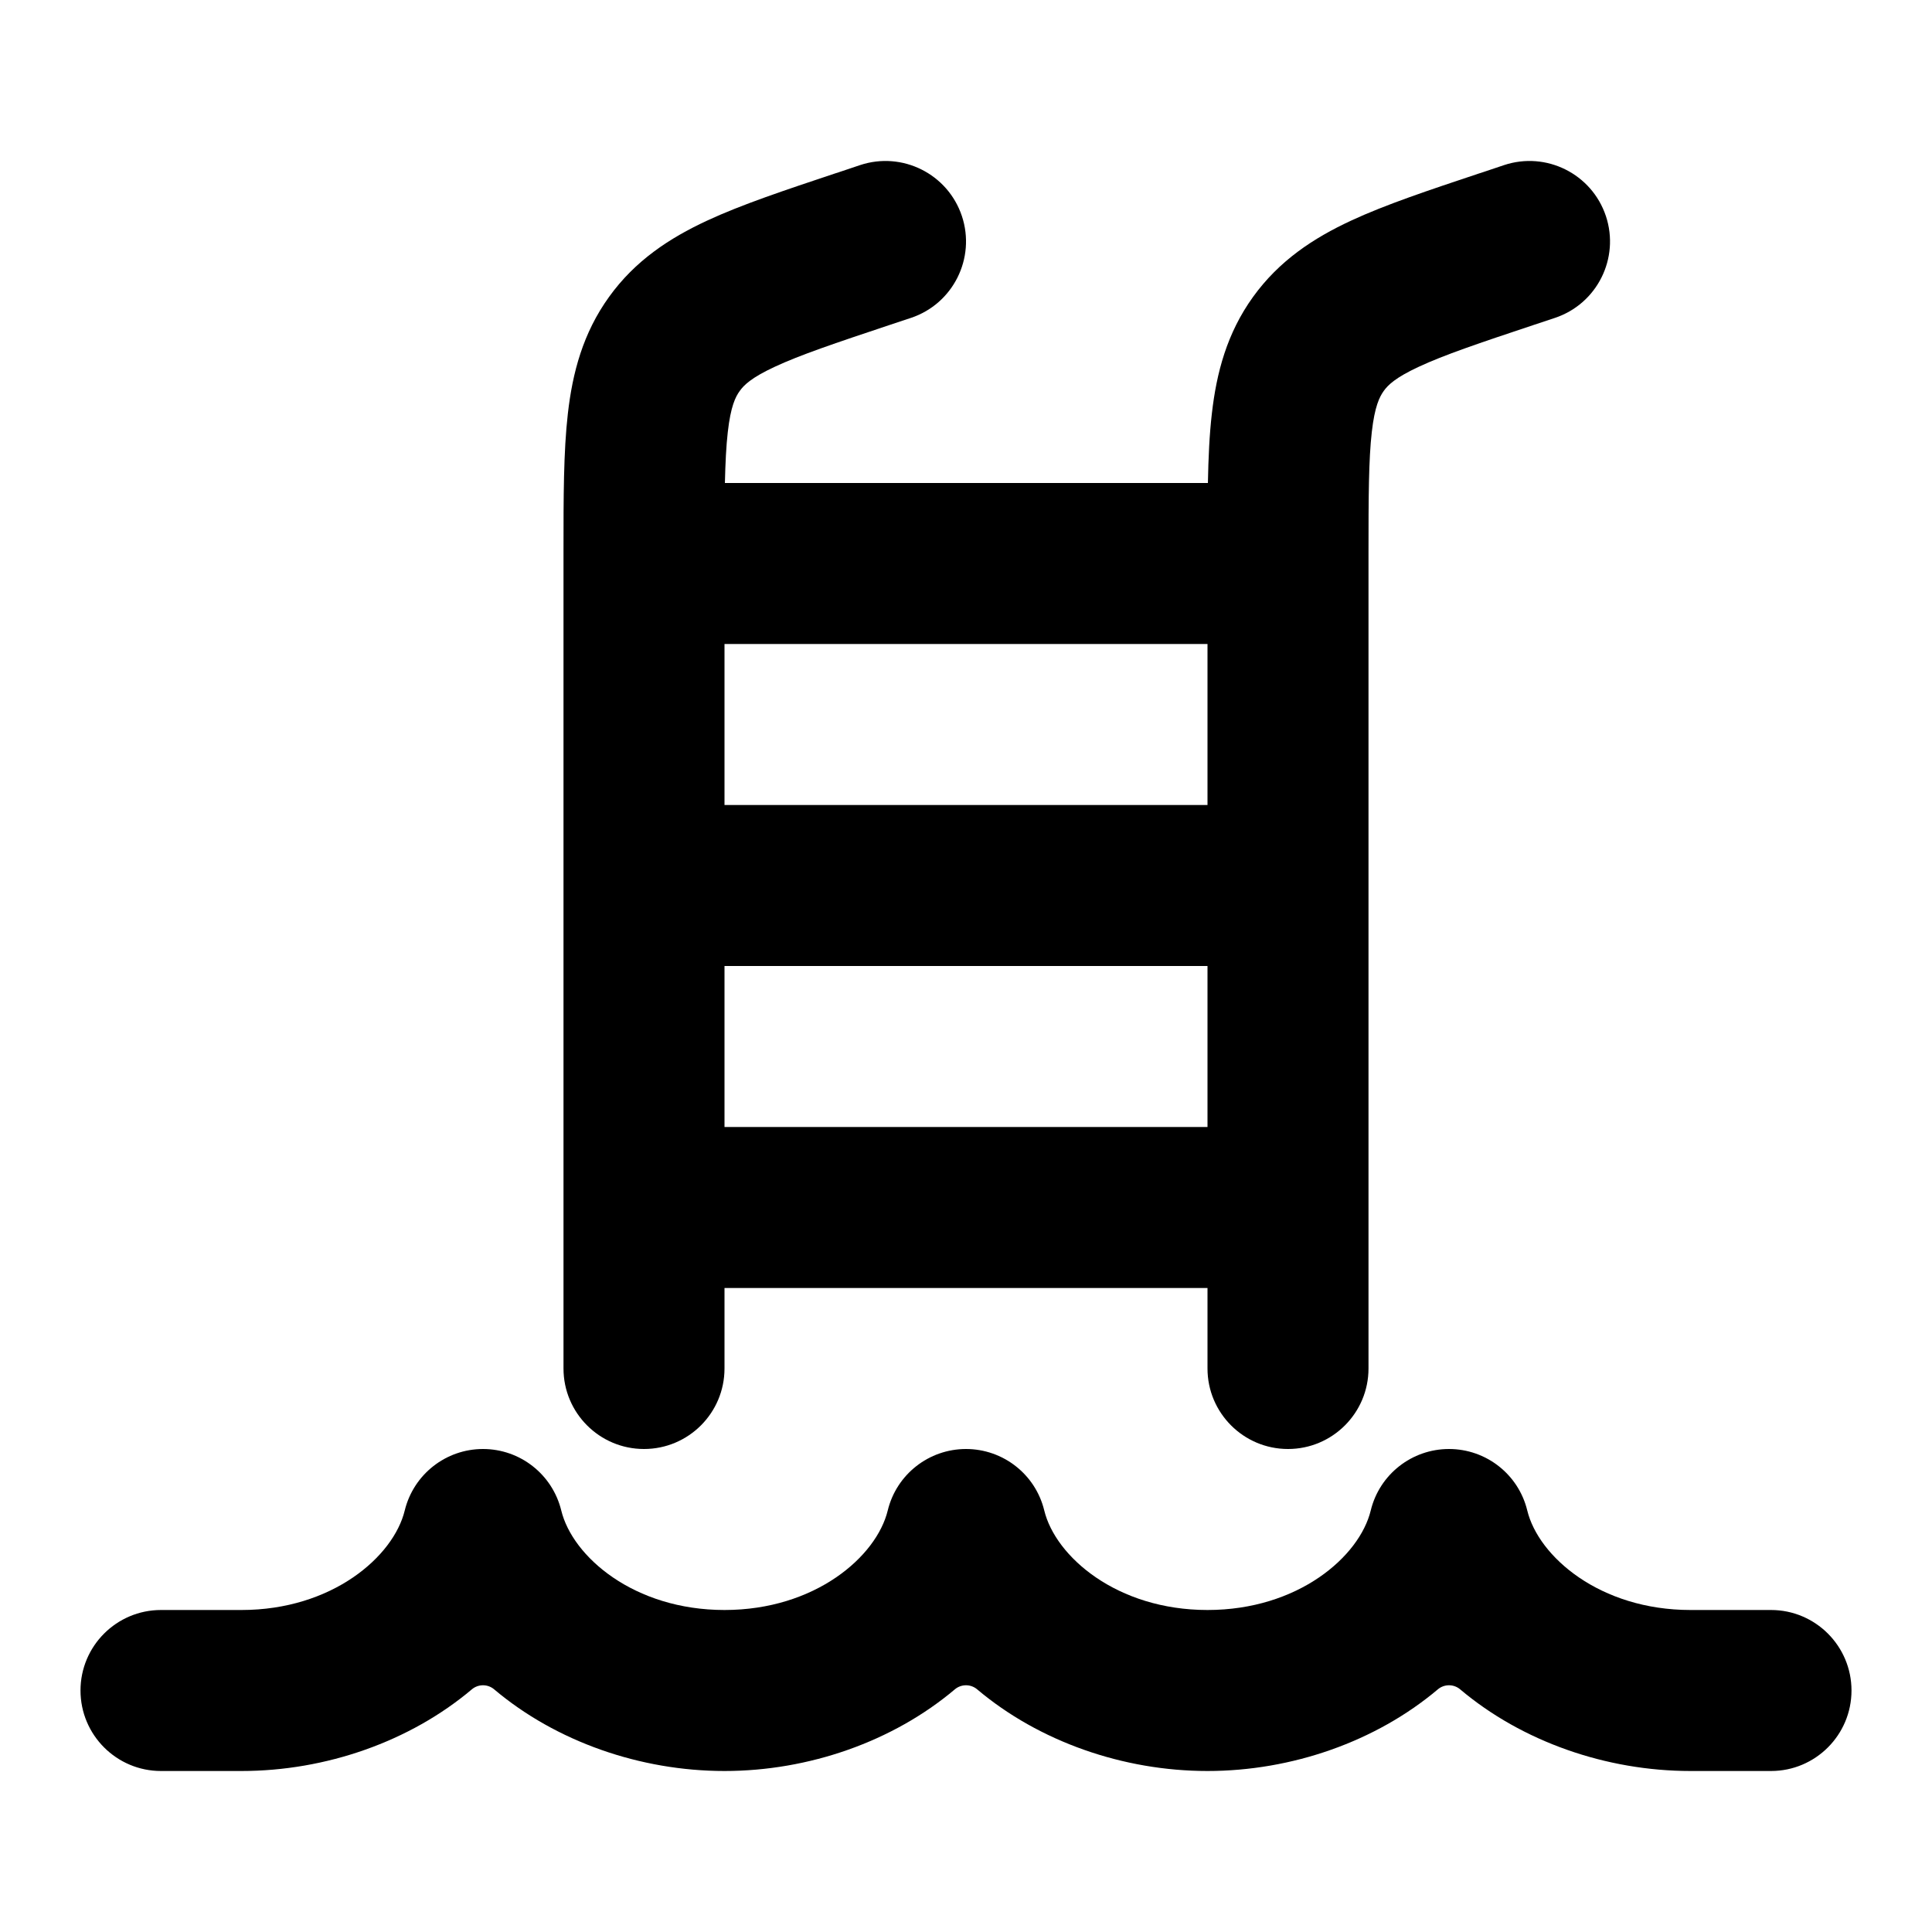 <svg width="24" height="24" viewBox="0 0 24 24" xmlns="http://www.w3.org/2000/svg">
<path class="pr-icon-bulk-primary" fill-rule="evenodd" clip-rule="evenodd" d="M6 18C6.461 18 6.862 18.315 6.972 18.763C7.111 19.337 7.875 20 9 20C10.125 20 10.889 19.337 11.028 18.763C11.137 18.315 11.539 18 12 18C12.461 18 12.863 18.315 12.972 18.763C13.111 19.337 13.875 20 15 20C16.125 20 16.889 19.337 17.028 18.763C17.137 18.315 17.539 18 18 18C18.461 18 18.863 18.315 18.972 18.763C19.111 19.337 19.875 20 21 20H22C22.552 20 23 20.448 23 21C23 21.552 22.552 22 22 22H21C19.954 22 18.908 21.635 18.139 20.986C18.059 20.918 17.941 20.918 17.861 20.986C17.092 21.635 16.046 22 15 22C13.954 22 12.908 21.635 12.139 20.986C12.059 20.918 11.941 20.918 11.861 20.986C11.092 21.635 10.046 22 9 22C7.954 22 6.908 21.635 6.139 20.986C6.059 20.918 5.941 20.918 5.861 20.986C5.092 21.635 4.046 22 3 22H2C1.448 22 1 21.552 1 21C1 20.448 1.448 20 2 20H3C4.125 20 4.889 19.337 5.028 18.763C5.138 18.315 5.539 18 6 18Z" fill="currentColor"/>
<path class="pr-icon-bulk-secondary" fill-rule="evenodd" clip-rule="evenodd" d="M19.949 2.684C20.123 3.208 19.84 3.774 19.316 3.949L19.051 4.037C18.369 4.264 17.938 4.41 17.625 4.556C17.334 4.691 17.241 4.784 17.189 4.857C17.137 4.93 17.077 5.048 17.041 5.366C17.002 5.709 17 6.164 17 6.883V17C17 17.552 16.552 18 16 18C15.448 18 15 17.552 15 17V16L9 16V17C9 17.552 8.552 18 8 18C7.448 18 7 17.552 7 17V15.003C7 15.002 7 15.001 7 15C7 14.999 7 14.998 7 14.997V11.003C7 11.002 7 11.001 7 11C7 10.999 7 10.998 7 10.997L7 7.003C7 7.002 7 7.001 7 7C7 6.999 7 6.998 7 6.997V6.883L7 6.831C7 6.18 7 5.609 7.054 5.139C7.112 4.63 7.241 4.139 7.566 3.688C7.891 3.236 8.317 2.958 8.781 2.742C9.21 2.542 9.752 2.362 10.369 2.156L10.419 2.14L10.684 2.051C11.208 1.877 11.774 2.16 11.949 2.684C12.123 3.208 11.84 3.774 11.316 3.949L11.051 4.037C10.37 4.264 9.938 4.41 9.625 4.556C9.334 4.691 9.241 4.784 9.189 4.857C9.136 4.93 9.077 5.048 9.041 5.366C9.021 5.541 9.011 5.746 9.005 6L15.005 6C15.011 5.685 15.024 5.397 15.054 5.139C15.112 4.63 15.241 4.139 15.566 3.688C15.892 3.236 16.317 2.958 16.781 2.742C17.21 2.542 17.752 2.362 18.369 2.156L18.419 2.14L18.684 2.051C19.208 1.877 19.774 2.16 19.949 2.684ZM15 8V10L9 10L9 8L15 8ZM9 12L15 12L15 14L9 14V12Z" fill="currentColor"/>
</svg>
